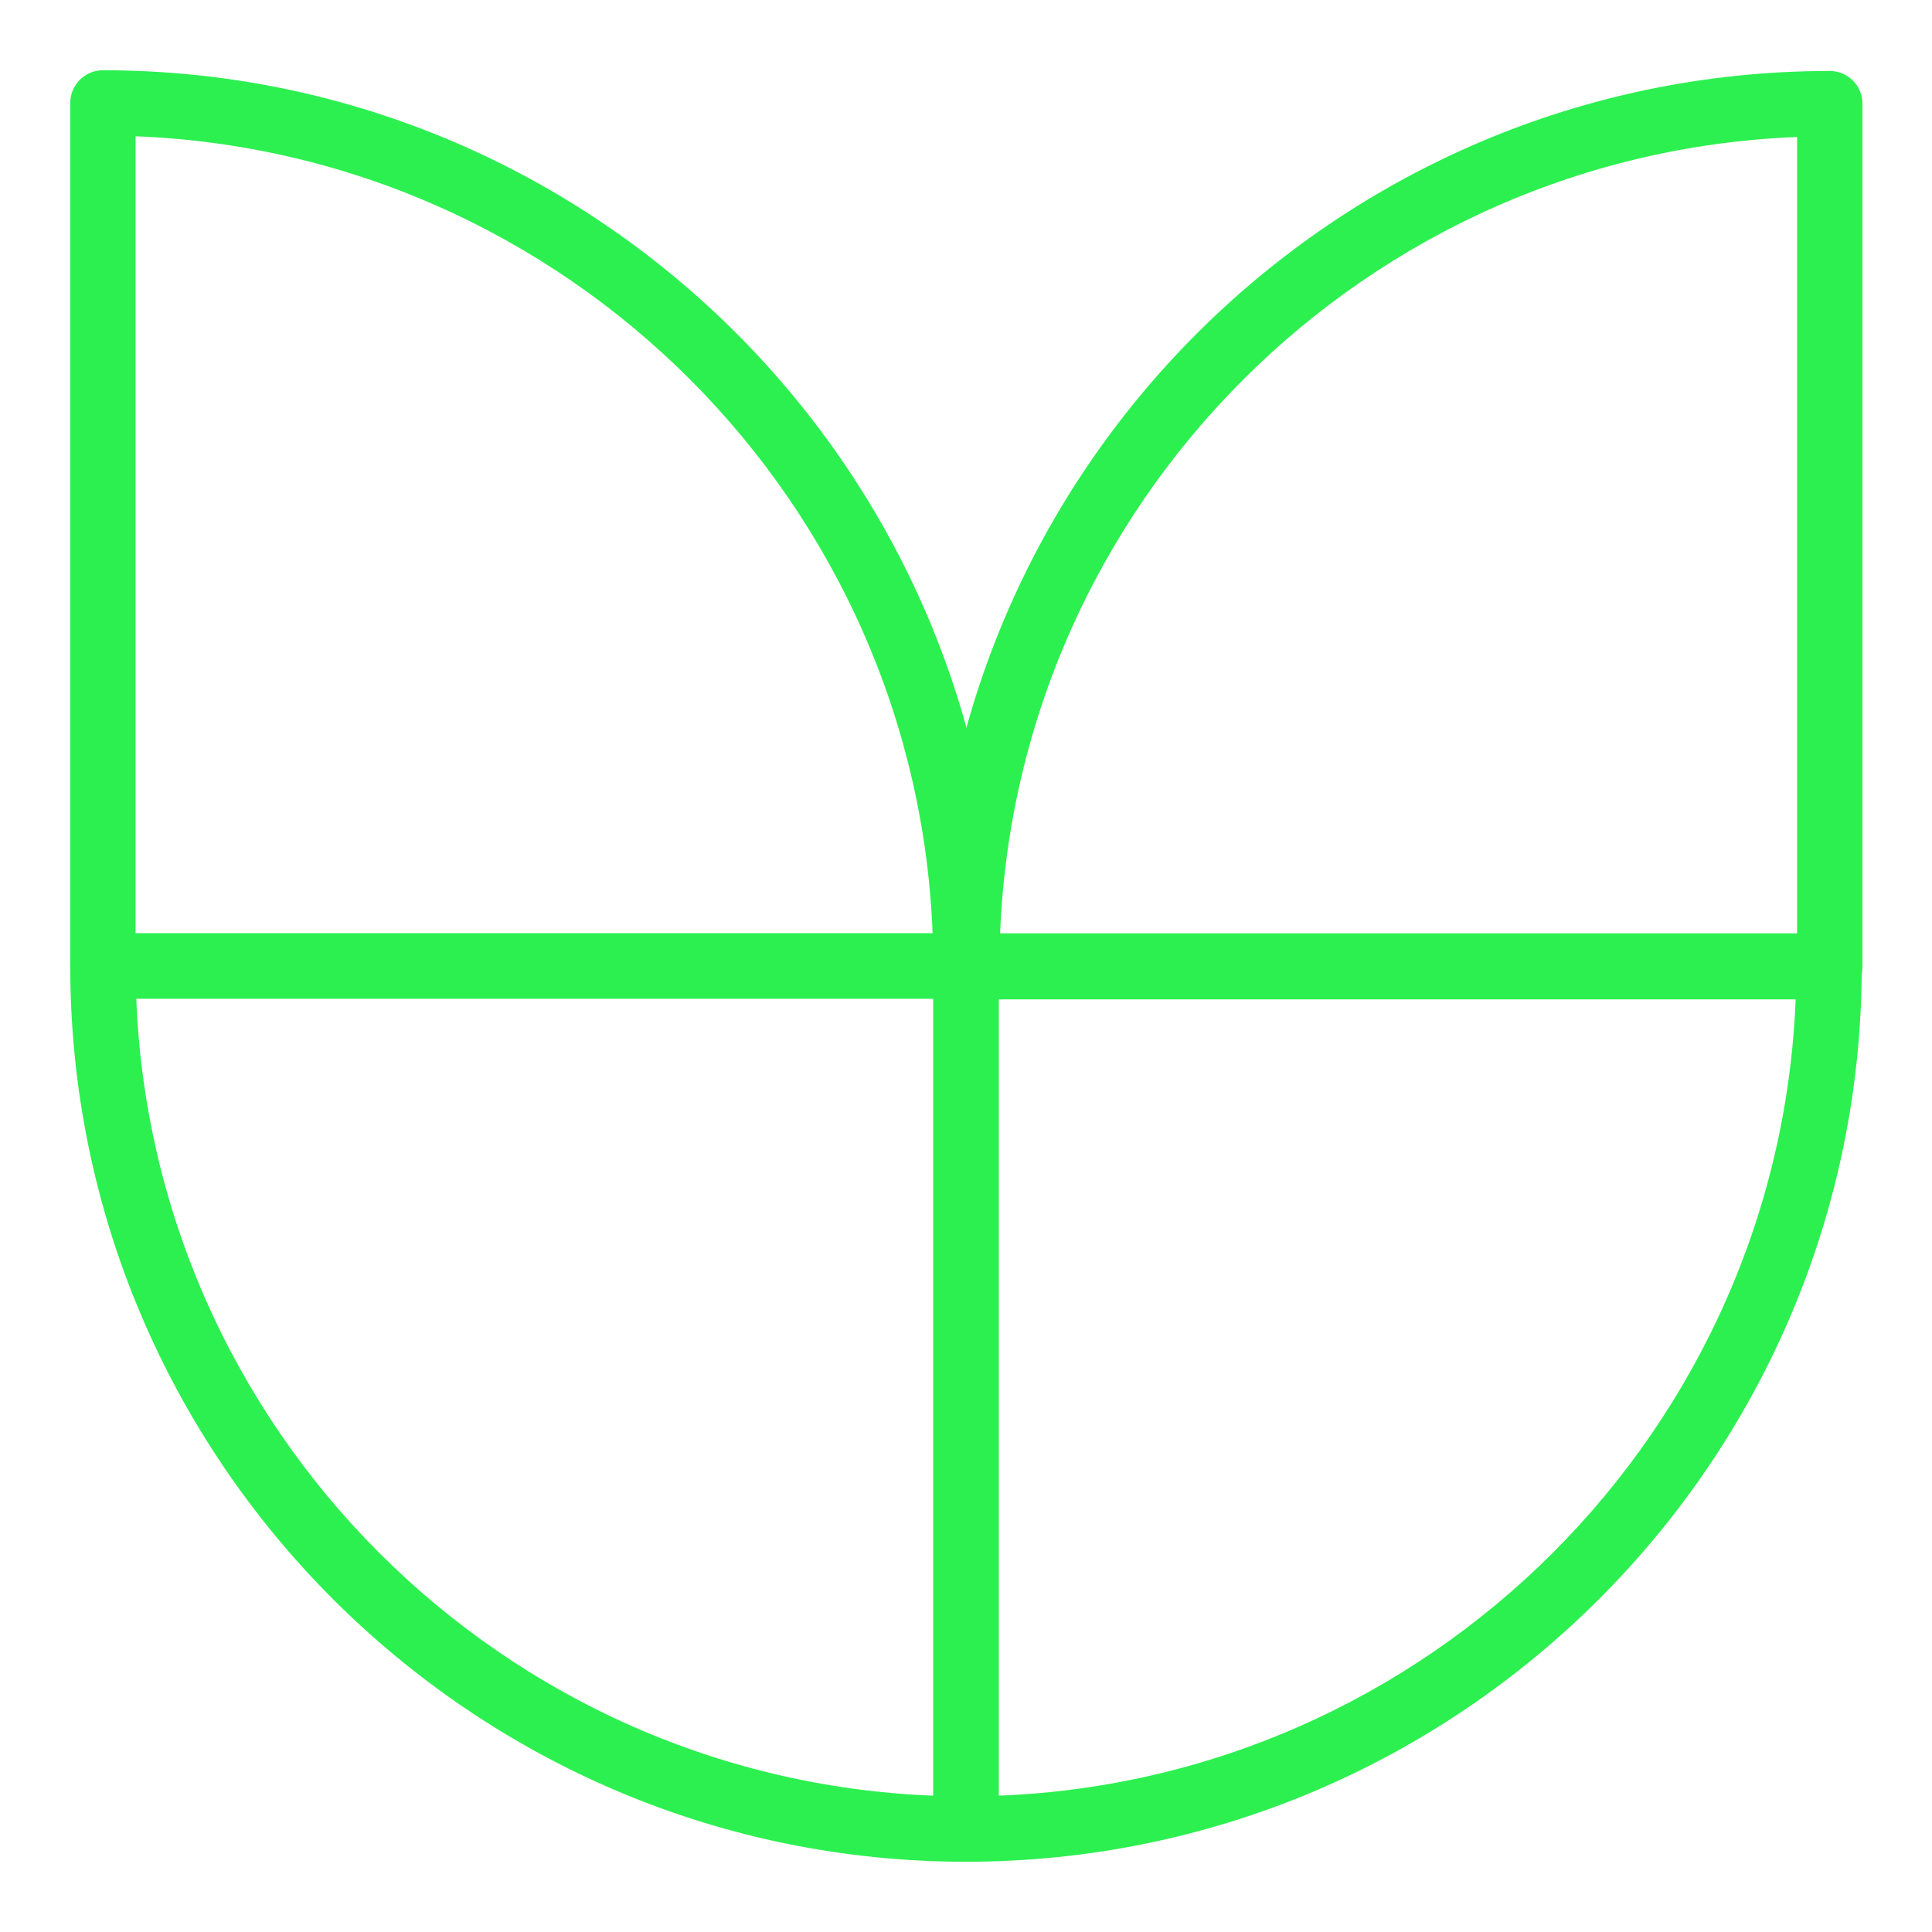 <svg width="110" height="110" viewBox="0 0 110 110" fill="none" xmlns="http://www.w3.org/2000/svg">
<mask id="mask0_309_3365" style="mask-type:alpha" maskUnits="userSpaceOnUse" x="0" y="0" width="110" height="110">
<rect width="110" height="110" rx="10" fill="#D9D9D9"/>
</mask>
<g mask="url(#mask0_309_3365)">
<path d="M55 53.64C55.751 53.64 56.36 54.249 56.36 55V104.14C56.36 104.891 55.751 105.5 55 105.5C27.156 105.5 4.5 82.844 4.5 55C4.5 54.249 5.109 53.64 5.86 53.64H55ZM7.243 56.359C7.956 81.624 28.375 102.043 53.64 102.756V56.359H7.243Z" fill="#2CF050" stroke="#2CF050"/>
<path d="M5.86 4.5C33.704 4.5 56.36 27.156 56.36 55C56.36 55.751 55.751 56.36 55 56.36H5.86C5.109 56.36 4.5 55.751 4.5 55V5.86C4.5 5.109 5.109 4.5 5.86 4.5ZM7.22 53.64H53.616C52.903 28.375 32.484 7.955 7.22 7.242V53.64Z" fill="#2CF050" stroke="#2CF050"/>
<path d="M104.14 53.64L104.278 53.647C104.964 53.716 105.5 54.296 105.5 55C105.5 82.843 82.843 105.5 55 105.5C54.249 105.5 53.64 104.891 53.64 104.14V55L53.647 54.86C53.716 54.175 54.296 53.64 55 53.64H104.14ZM56.359 102.756C81.624 102.043 102.043 81.624 102.756 56.359H56.359V102.756Z" fill="#2CF050" stroke="#2CF050"/>
<path d="M104.181 4.541C104.932 4.541 105.541 5.15 105.541 5.901V55.041C105.541 55.792 104.932 56.401 104.181 56.401H55.041C54.29 56.401 53.681 55.792 53.681 55.041C53.681 27.197 76.337 4.541 104.181 4.541ZM102.82 7.283C77.556 7.996 57.137 28.416 56.424 53.681H102.82V7.283Z" fill="#2CF050" stroke="#2CF050"/>
</g>
</svg>
